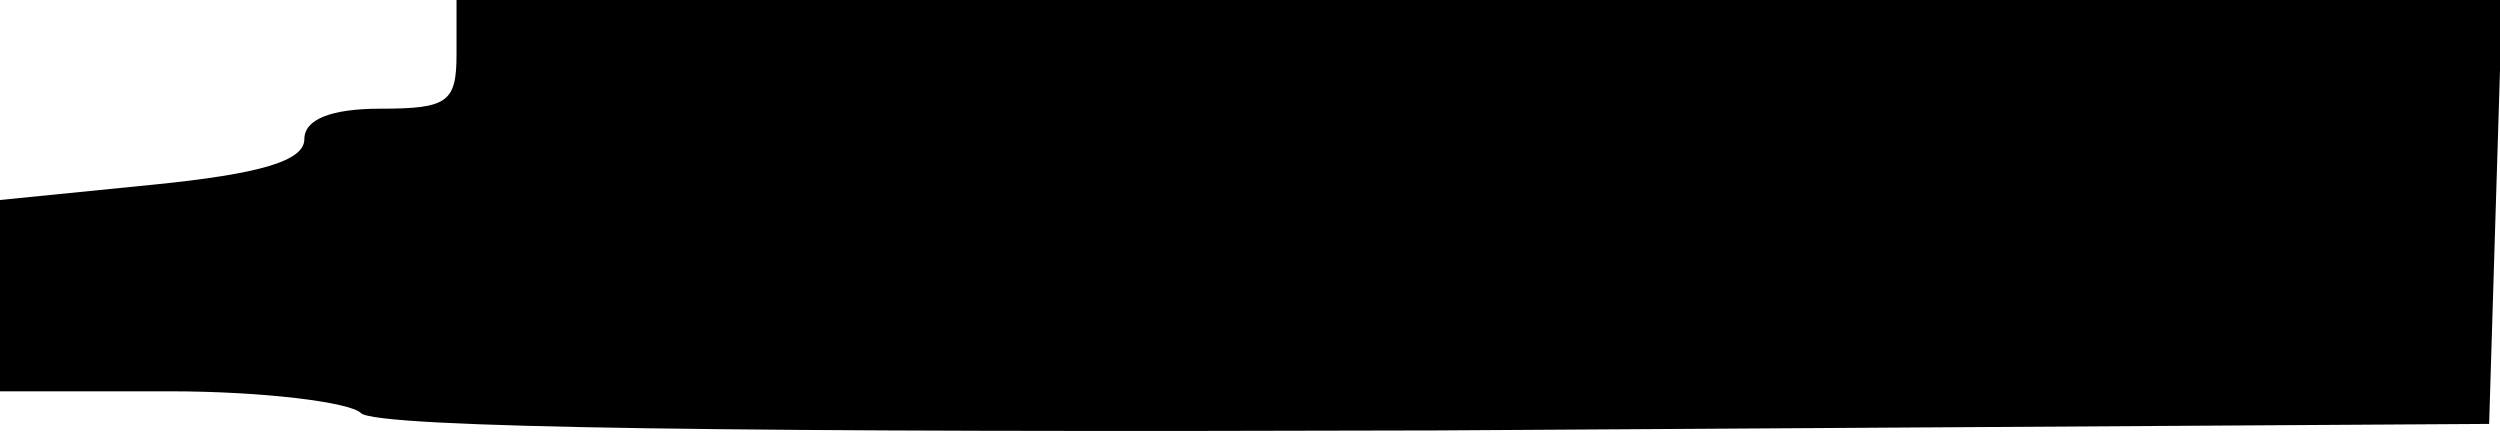<?xml version="1.0" standalone="no"?>
<!DOCTYPE svg PUBLIC "-//W3C//DTD SVG 20010904//EN"
 "http://www.w3.org/TR/2001/REC-SVG-20010904/DTD/svg10.dtd">
<svg version="1.0" xmlns="http://www.w3.org/2000/svg"
 width="115pt" height="20pt" viewBox="0 0 115 20"
 preserveAspectRatio="xMidYMid meet">
<g transform="translate(0,20) scale(0.1,-0.1)"
fill="#000000" stroke="none">
<path d="M210 175 c0 -22 -4 -25 -35 -25 -23 0 -35 -5 -35 -14 0 -10 -20 -16
-70 -21 l-70 -7 0 -44 0 -44 78 0 c43 0 83 -5 88 -10 7 -7 178 -9 495 -8 l484
3 3 98 3 97 -471 0 -470 0 0 -25z"/>
</g>
</svg>

